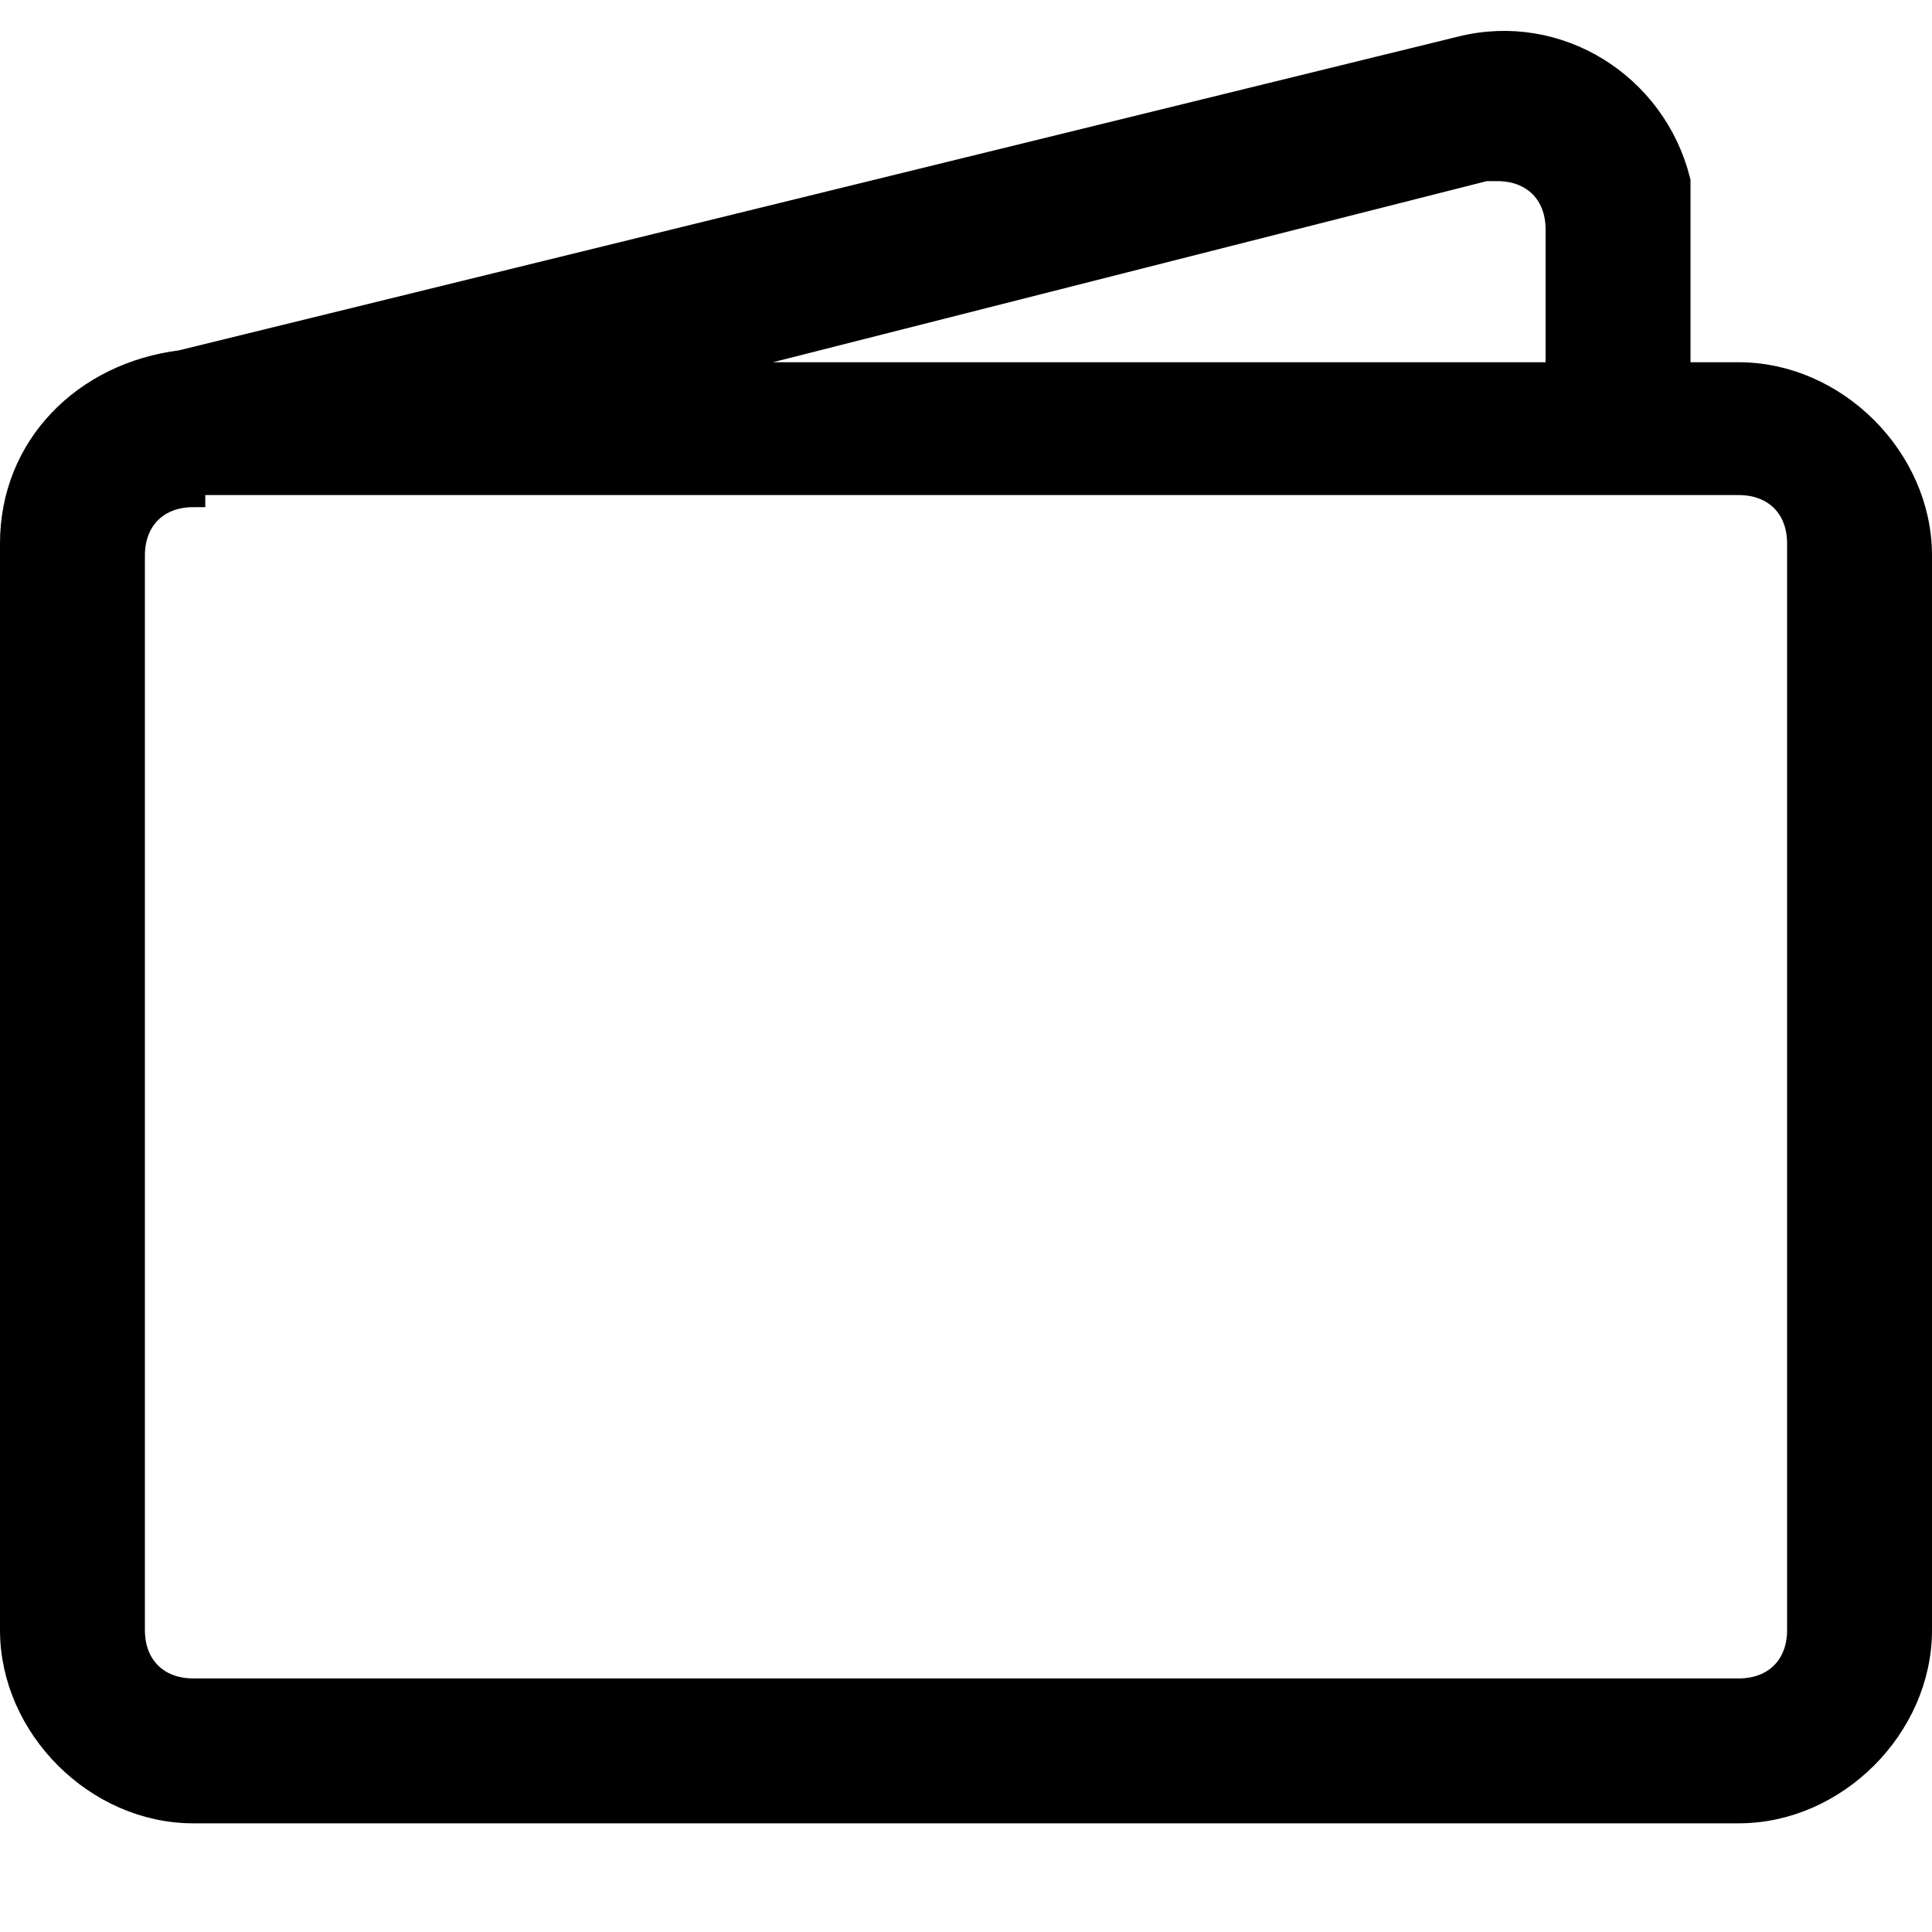 <?xml version="1.0" encoding="utf-8"?>
<!-- Generator: Adobe Illustrator 23.0.1, SVG Export Plug-In . SVG Version: 6.00 Build 0)  -->
<svg version="1.1" id="Layer_1" xmlns="http://www.w3.org/2000/svg" xmlns:xlink="http://www.w3.org/1999/xlink" x="0px" y="0px"
	 viewBox="0 0 16 16" style="enable-background:new 0 0 16 16;" xml:space="preserve">
<style type="text/css">
	.st0{stroke:#000000;stroke-width:0.2;stroke-miterlimit:10;}
</style>
<path class="st0" d="M12.1,0.4c0.8-0.2,1.6,0.3,1.8,1.1c0,0.1,0,0.2,0,0.4v1.2h0.5c0.8,0,1.5,0.7,1.5,1.5v8.9c0,0.8-0.7,1.5-1.5,1.5
	H1.6c-0.8,0-1.5-0.7-1.5-1.5V4.5c0-0.8,0.6-1.4,1.4-1.5L12.1,0.4z M5.6,3.1h7.3V1.9c0-0.3-0.2-0.5-0.5-0.5c0,0-0.1,0-0.1,0L5.6,3.1z
	 M1.6,4.1c-0.3,0-0.5,0.2-0.5,0.5v8.9c0,0.3,0.2,0.5,0.5,0.5h12.8c0.3,0,0.5-0.2,0.5-0.5V4.5c0-0.3-0.2-0.5-0.5-0.5H1.6z"/>
</svg>
